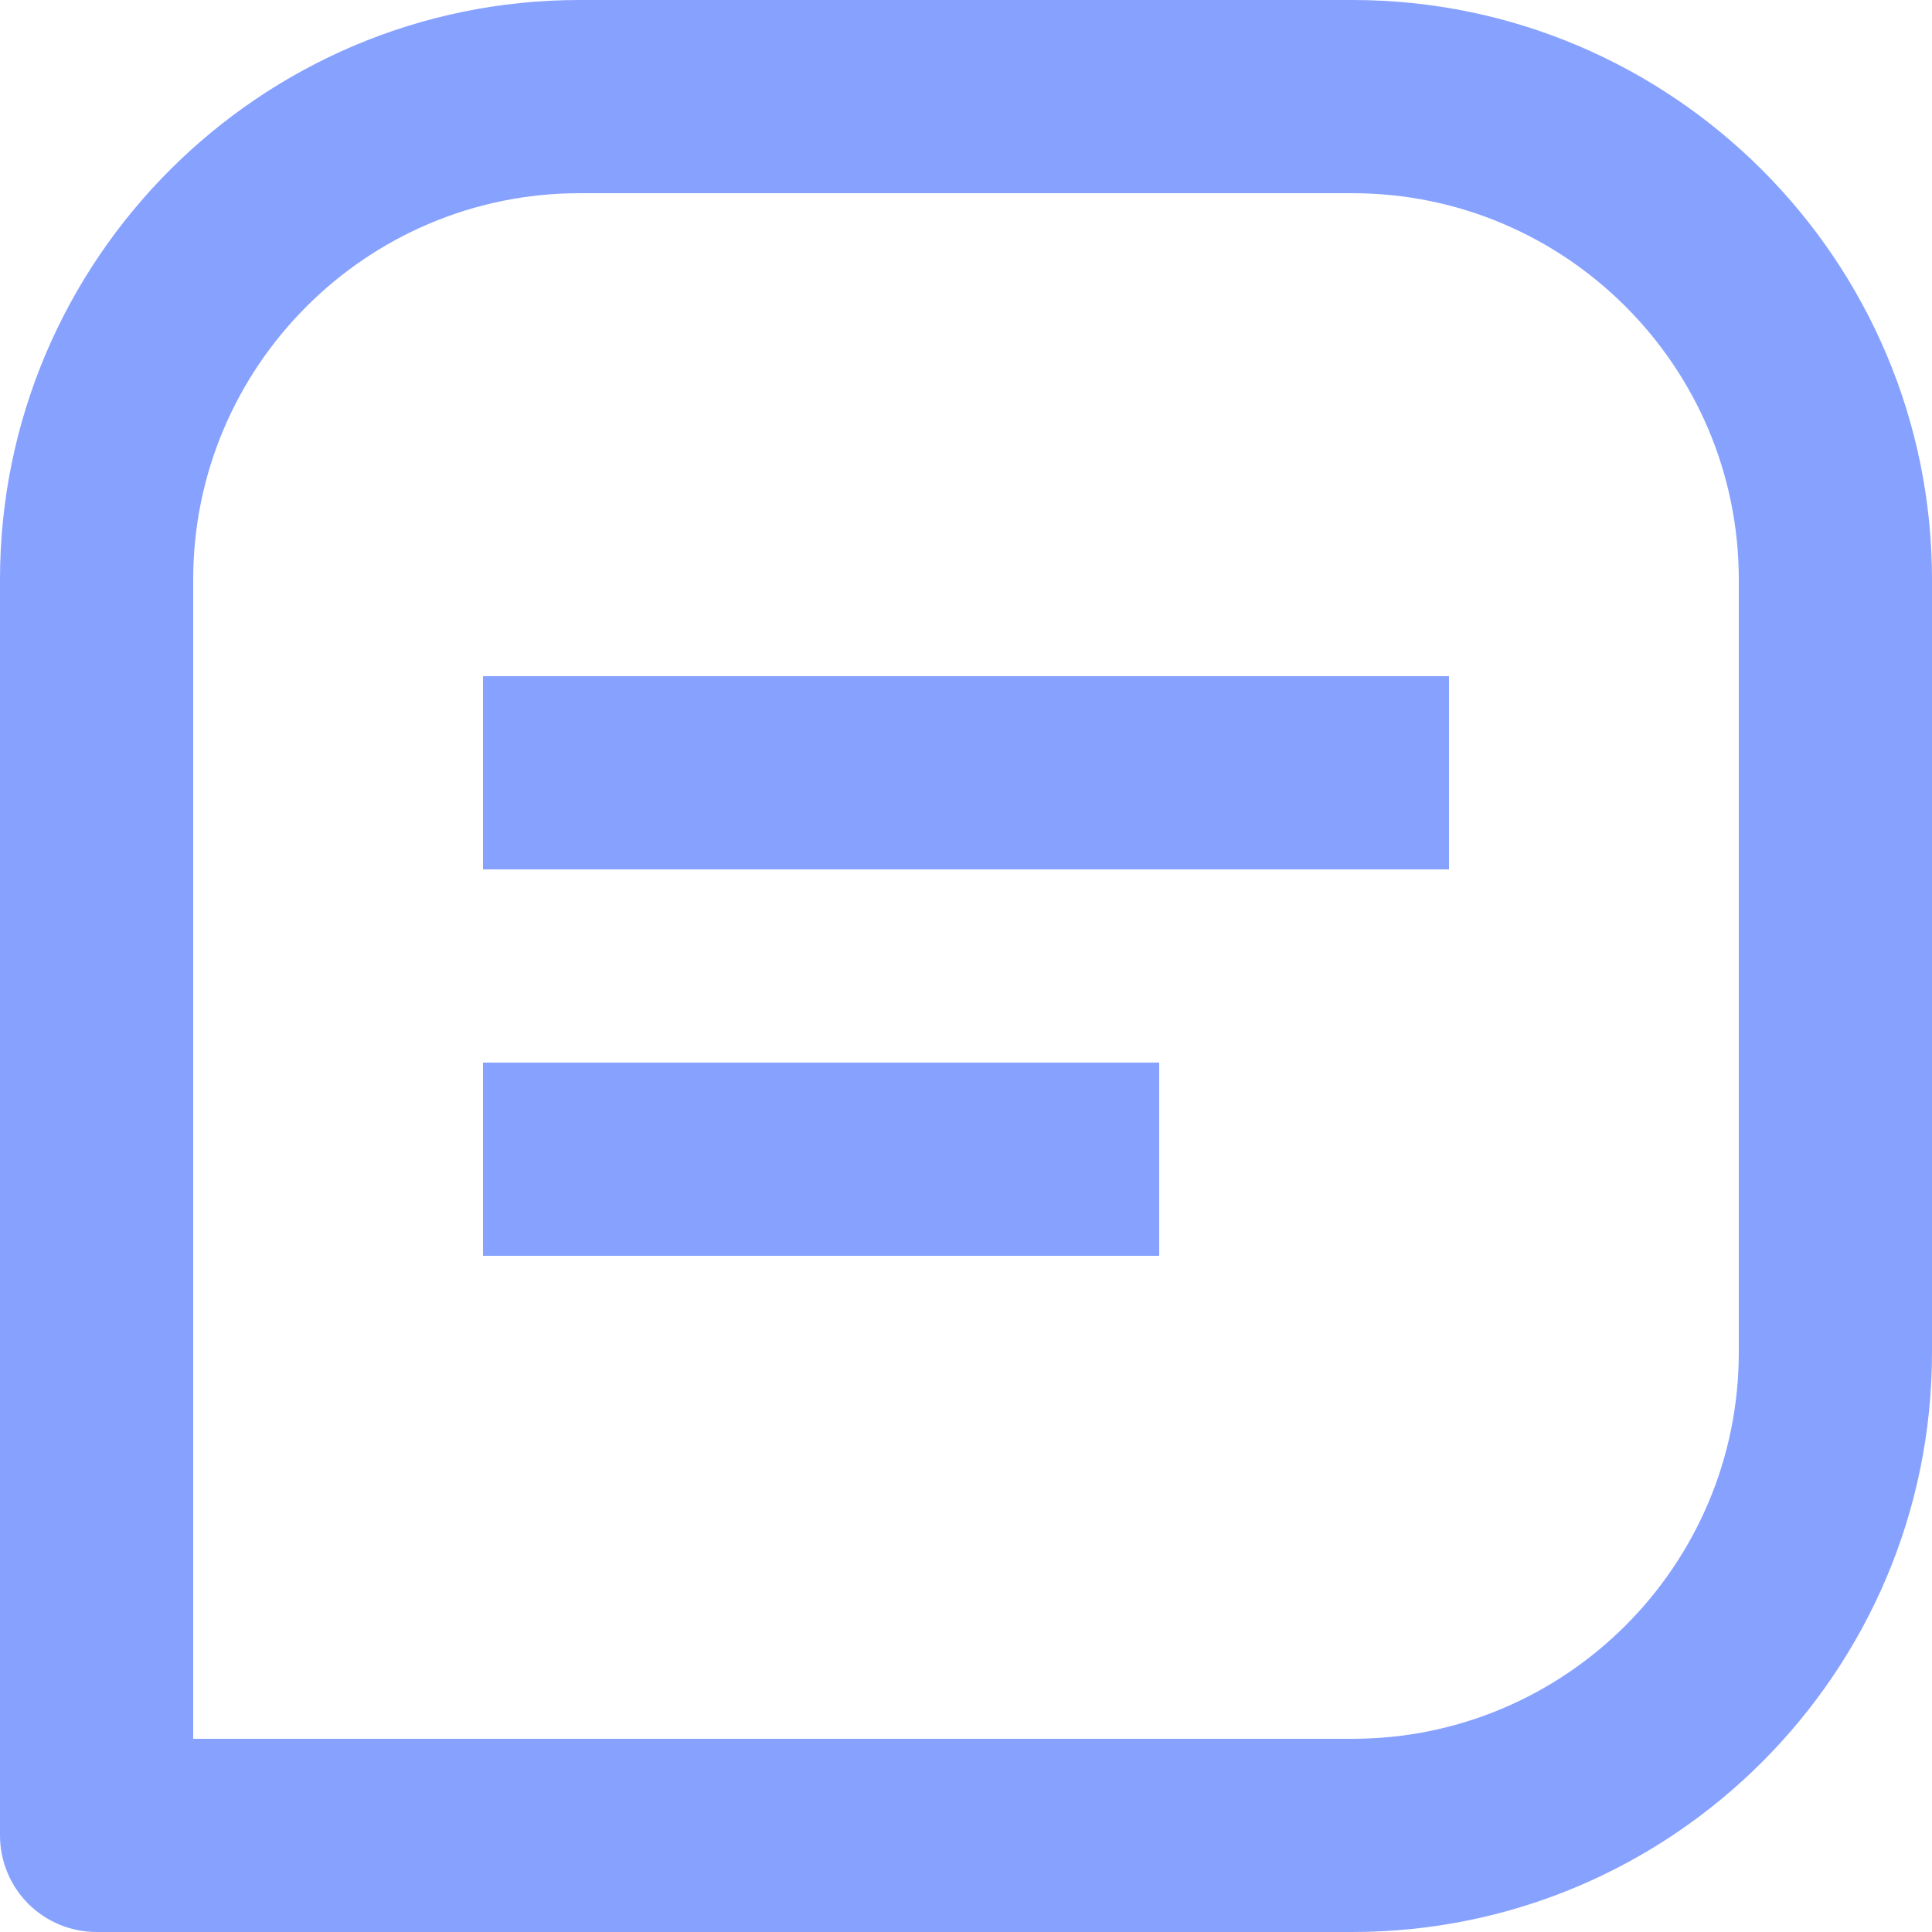 <svg width="16" height="16" viewBox="0 0 16 16" fill="none" xmlns="http://www.w3.org/2000/svg">
<path d="M11.2 0H4.8C2.153 0 0 2.153 0 4.8V15.2C0 15.412 0.084 15.616 0.234 15.766C0.384 15.916 0.588 16 0.8 16H11.2C13.847 16 16 13.847 16 11.2V4.8C16 2.153 13.847 0 11.2 0ZM14.4 11.2C14.4 12.965 12.965 14.4 11.2 14.4H1.6V4.8C1.6 3.035 3.035 1.6 4.8 1.6H11.2C12.965 1.6 14.4 3.035 14.4 4.8V11.2Z" fill="#87A1FF"/>
<path d="M4 5.6H12V7.2H4V5.6ZM4 8.8H9.6V10.4H4V8.8Z" fill="#87A1FF"/>
</svg>
